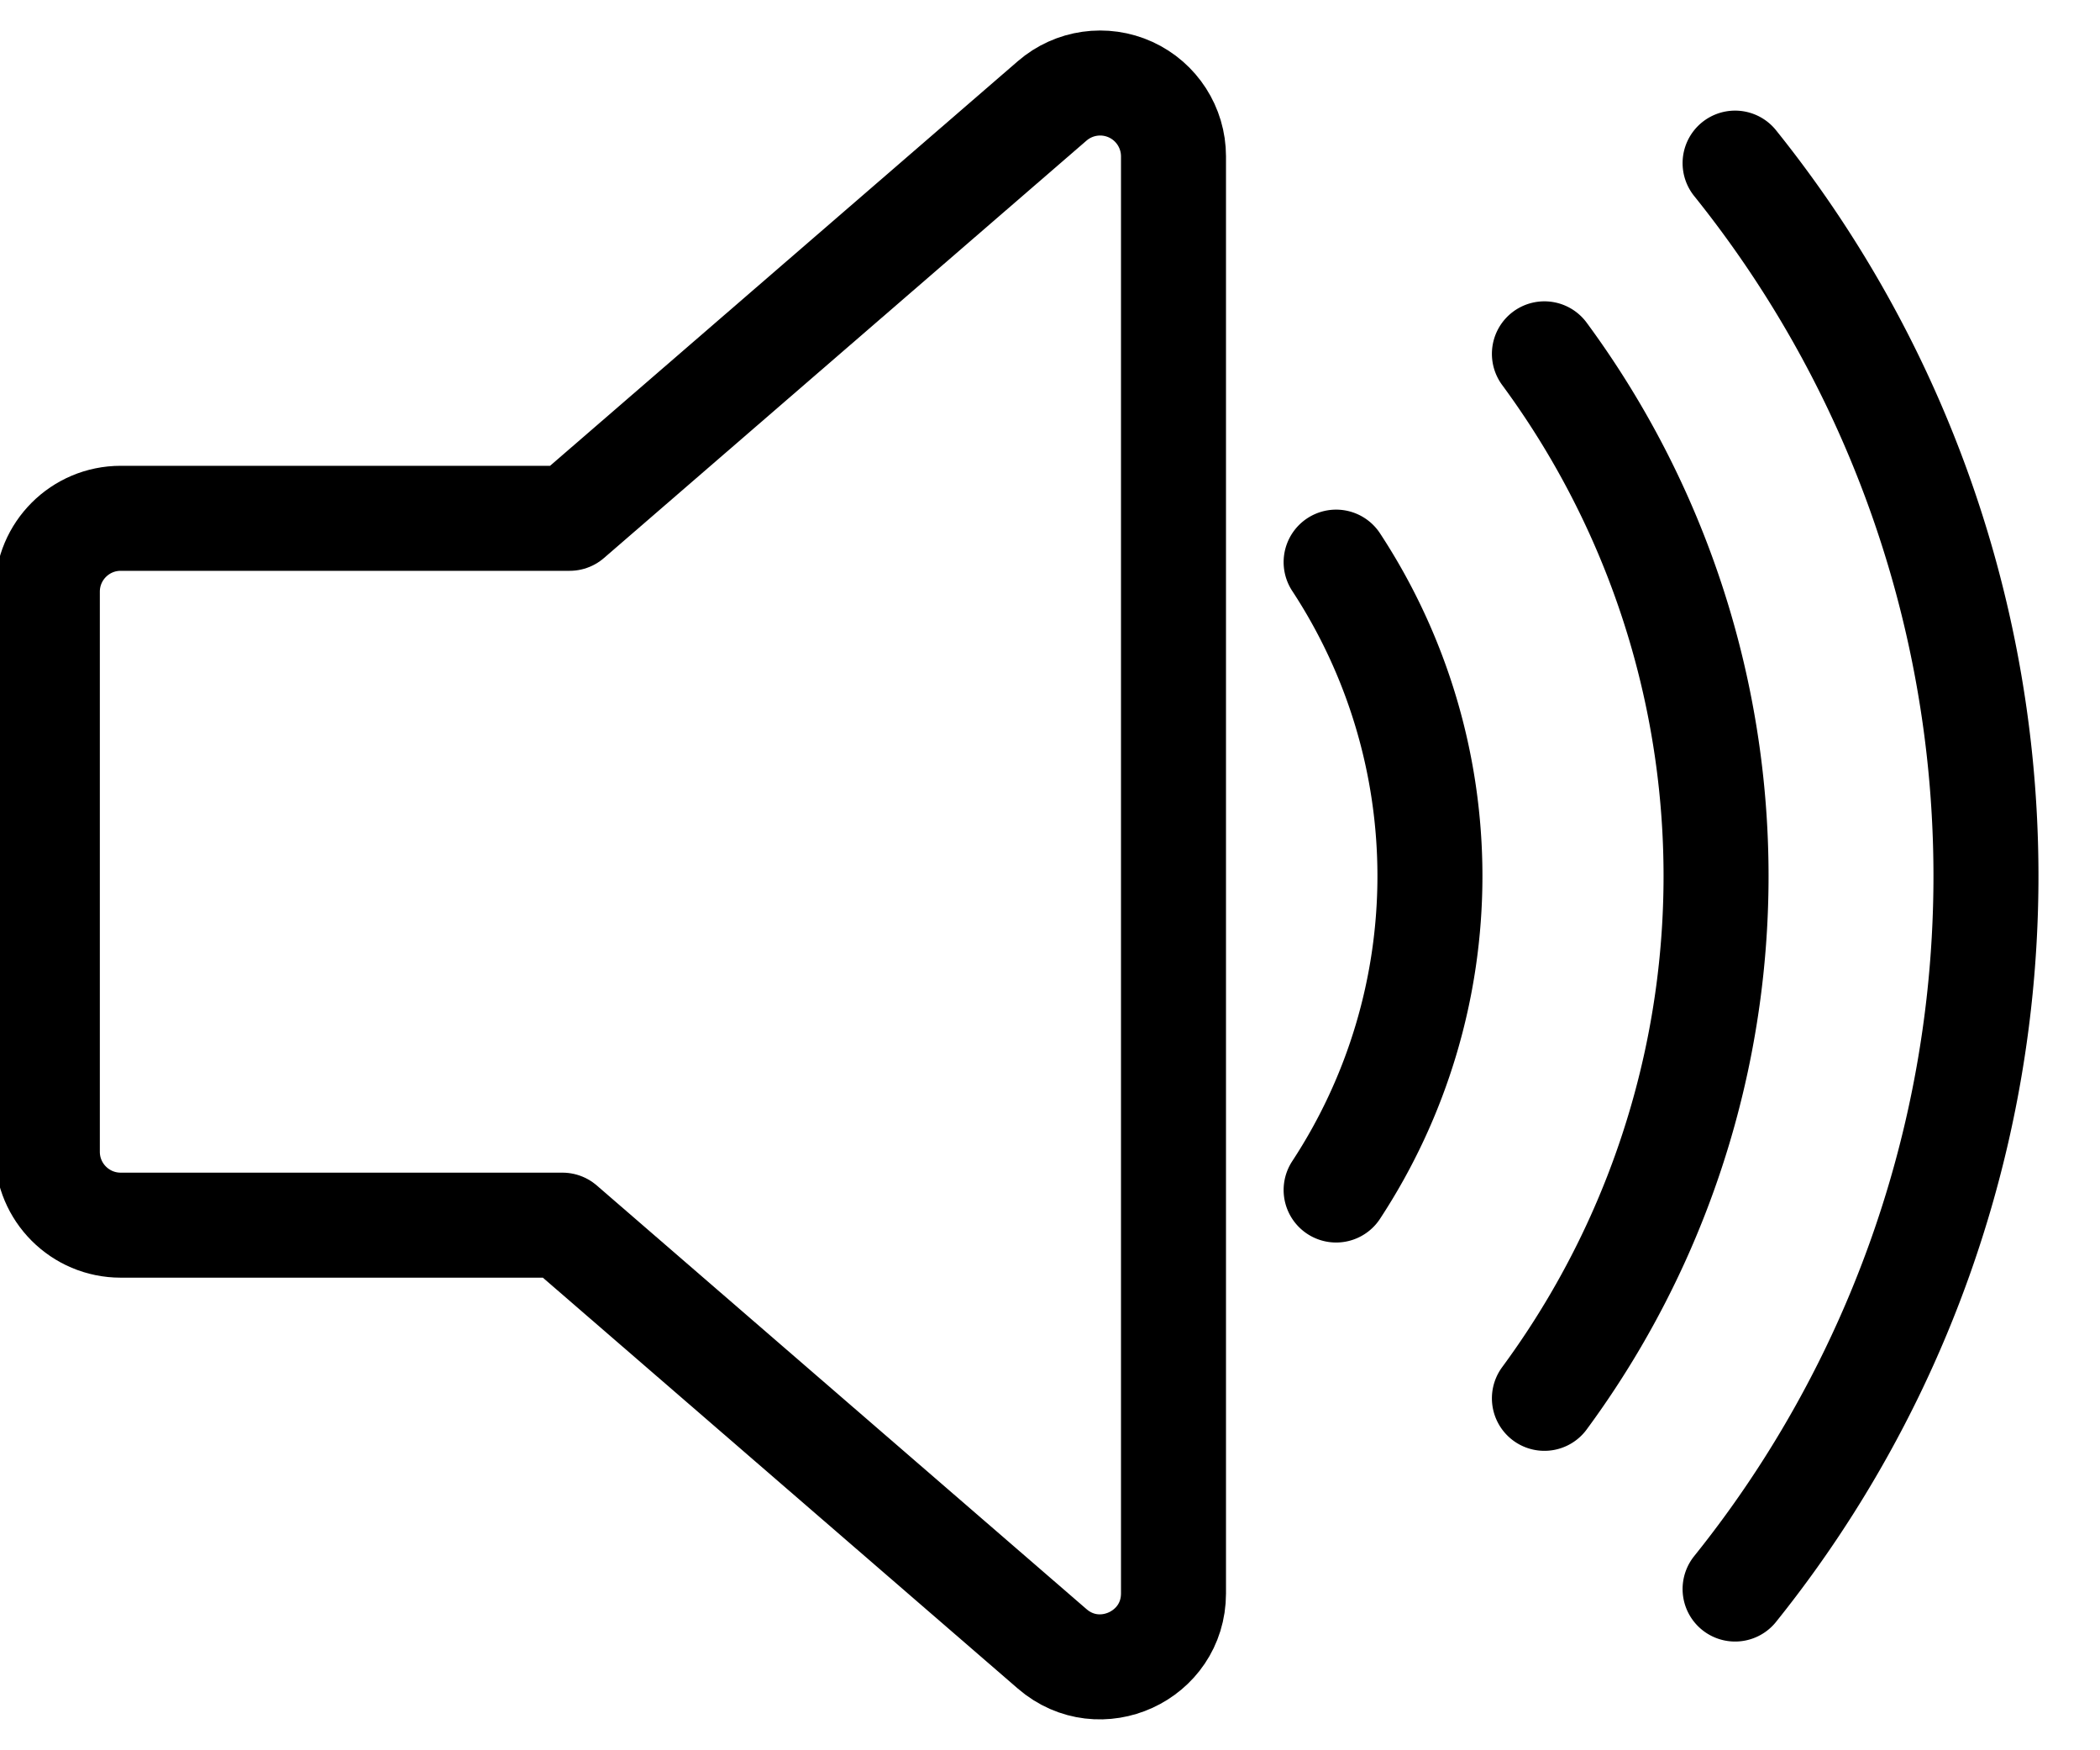 <?xml version="1.0" encoding="UTF-8" standalone="no"?>
<svg
   xml:space="preserve"
   width="120px"
   height="100px"
   version="1.1"
   viewBox="0 0 120 100"
   id="speaker-icon"
   sodipodi:docname="speaker-icon.svg"
   inkscape:version="1.3.1 (9b9bdc1480, 2023-11-25, custom)"
   xmlns:inkscape="http://www.inkscape.org/namespaces/inkscape"
   xmlns:sodipodi="http://sodipodi.sourceforge.net/DTD/sodipodi-0.dtd"
   xmlns="http://www.w3.org/2000/svg"
   xmlns:svg="http://www.w3.org/2000/svg"><sodipodi:namedview
   id="namedview1"
   pagecolor="#ffffff"
   bordercolor="#111111"
   borderopacity="1"
   inkscape:showpageshadow="0"
   inkscape:pageopacity="0"
   inkscape:pagecheckerboard="1"
   inkscape:deskcolor="#d1d1d1"
   inkscape:zoom="4.8717846"
   inkscape:cx="61.065919"
   inkscape:cy="38.179028"
   inkscape:current-layer="speaker-icon"
   inkscape:window-width="1318"
   inkscape:window-height="699"
   inkscape:window-x="0"
   inkscape:window-y="0"
   inkscape:window-maximized="1" /><defs
   id="defs1" />
 
<path
   style="color:#000000;fill:none;stroke:#000000;stroke-width:6;stroke-linejoin:round;stroke-dasharray:none;stroke-opacity:1"
   d="M 64.609,5.122 C 63.118,4.441 61.366,4.691 60.126,5.763 L 32.549,29.613 H 6.898 C 4.583,29.612 2.706,31.488 2.705,33.803 v 32.005 c 5.303e-4,2.315 1.878,4.191 4.192,4.19 H 32.138 l 27.988,24.209 c 2.714,2.345 6.928,0.418 6.931,-3.169 V 8.932 C 67.056,7.293 66.099,5.804 64.609,5.122 Z"
   id="path1"
   sodipodi:nodetypes="cccccccccccc" /><path
   style="fill:none;stroke:#000000;stroke-width:6;stroke-linecap:round;stroke-dasharray:none;stroke-opacity:1"
   d="m 99.148,9.32 a 65.039,65.039 0 0 1 0,81.467"
   id="path4" /><path
   style="fill:none;stroke:#000000;stroke-width:6;stroke-linecap:round;stroke-dasharray:none;stroke-opacity:1"
   d="m 88.252,20.216 a 50.288,50.288 0 0 1 0,59.675"
   id="path3" /><path
   style="fill:none;stroke:#000000;stroke-width:6;stroke-linecap:round;stroke-dasharray:none;stroke-opacity:1"
   d="m 76.35,32.117 a 32.687,32.687 0 0 1 0,35.872"
   id="path2" /></svg>
